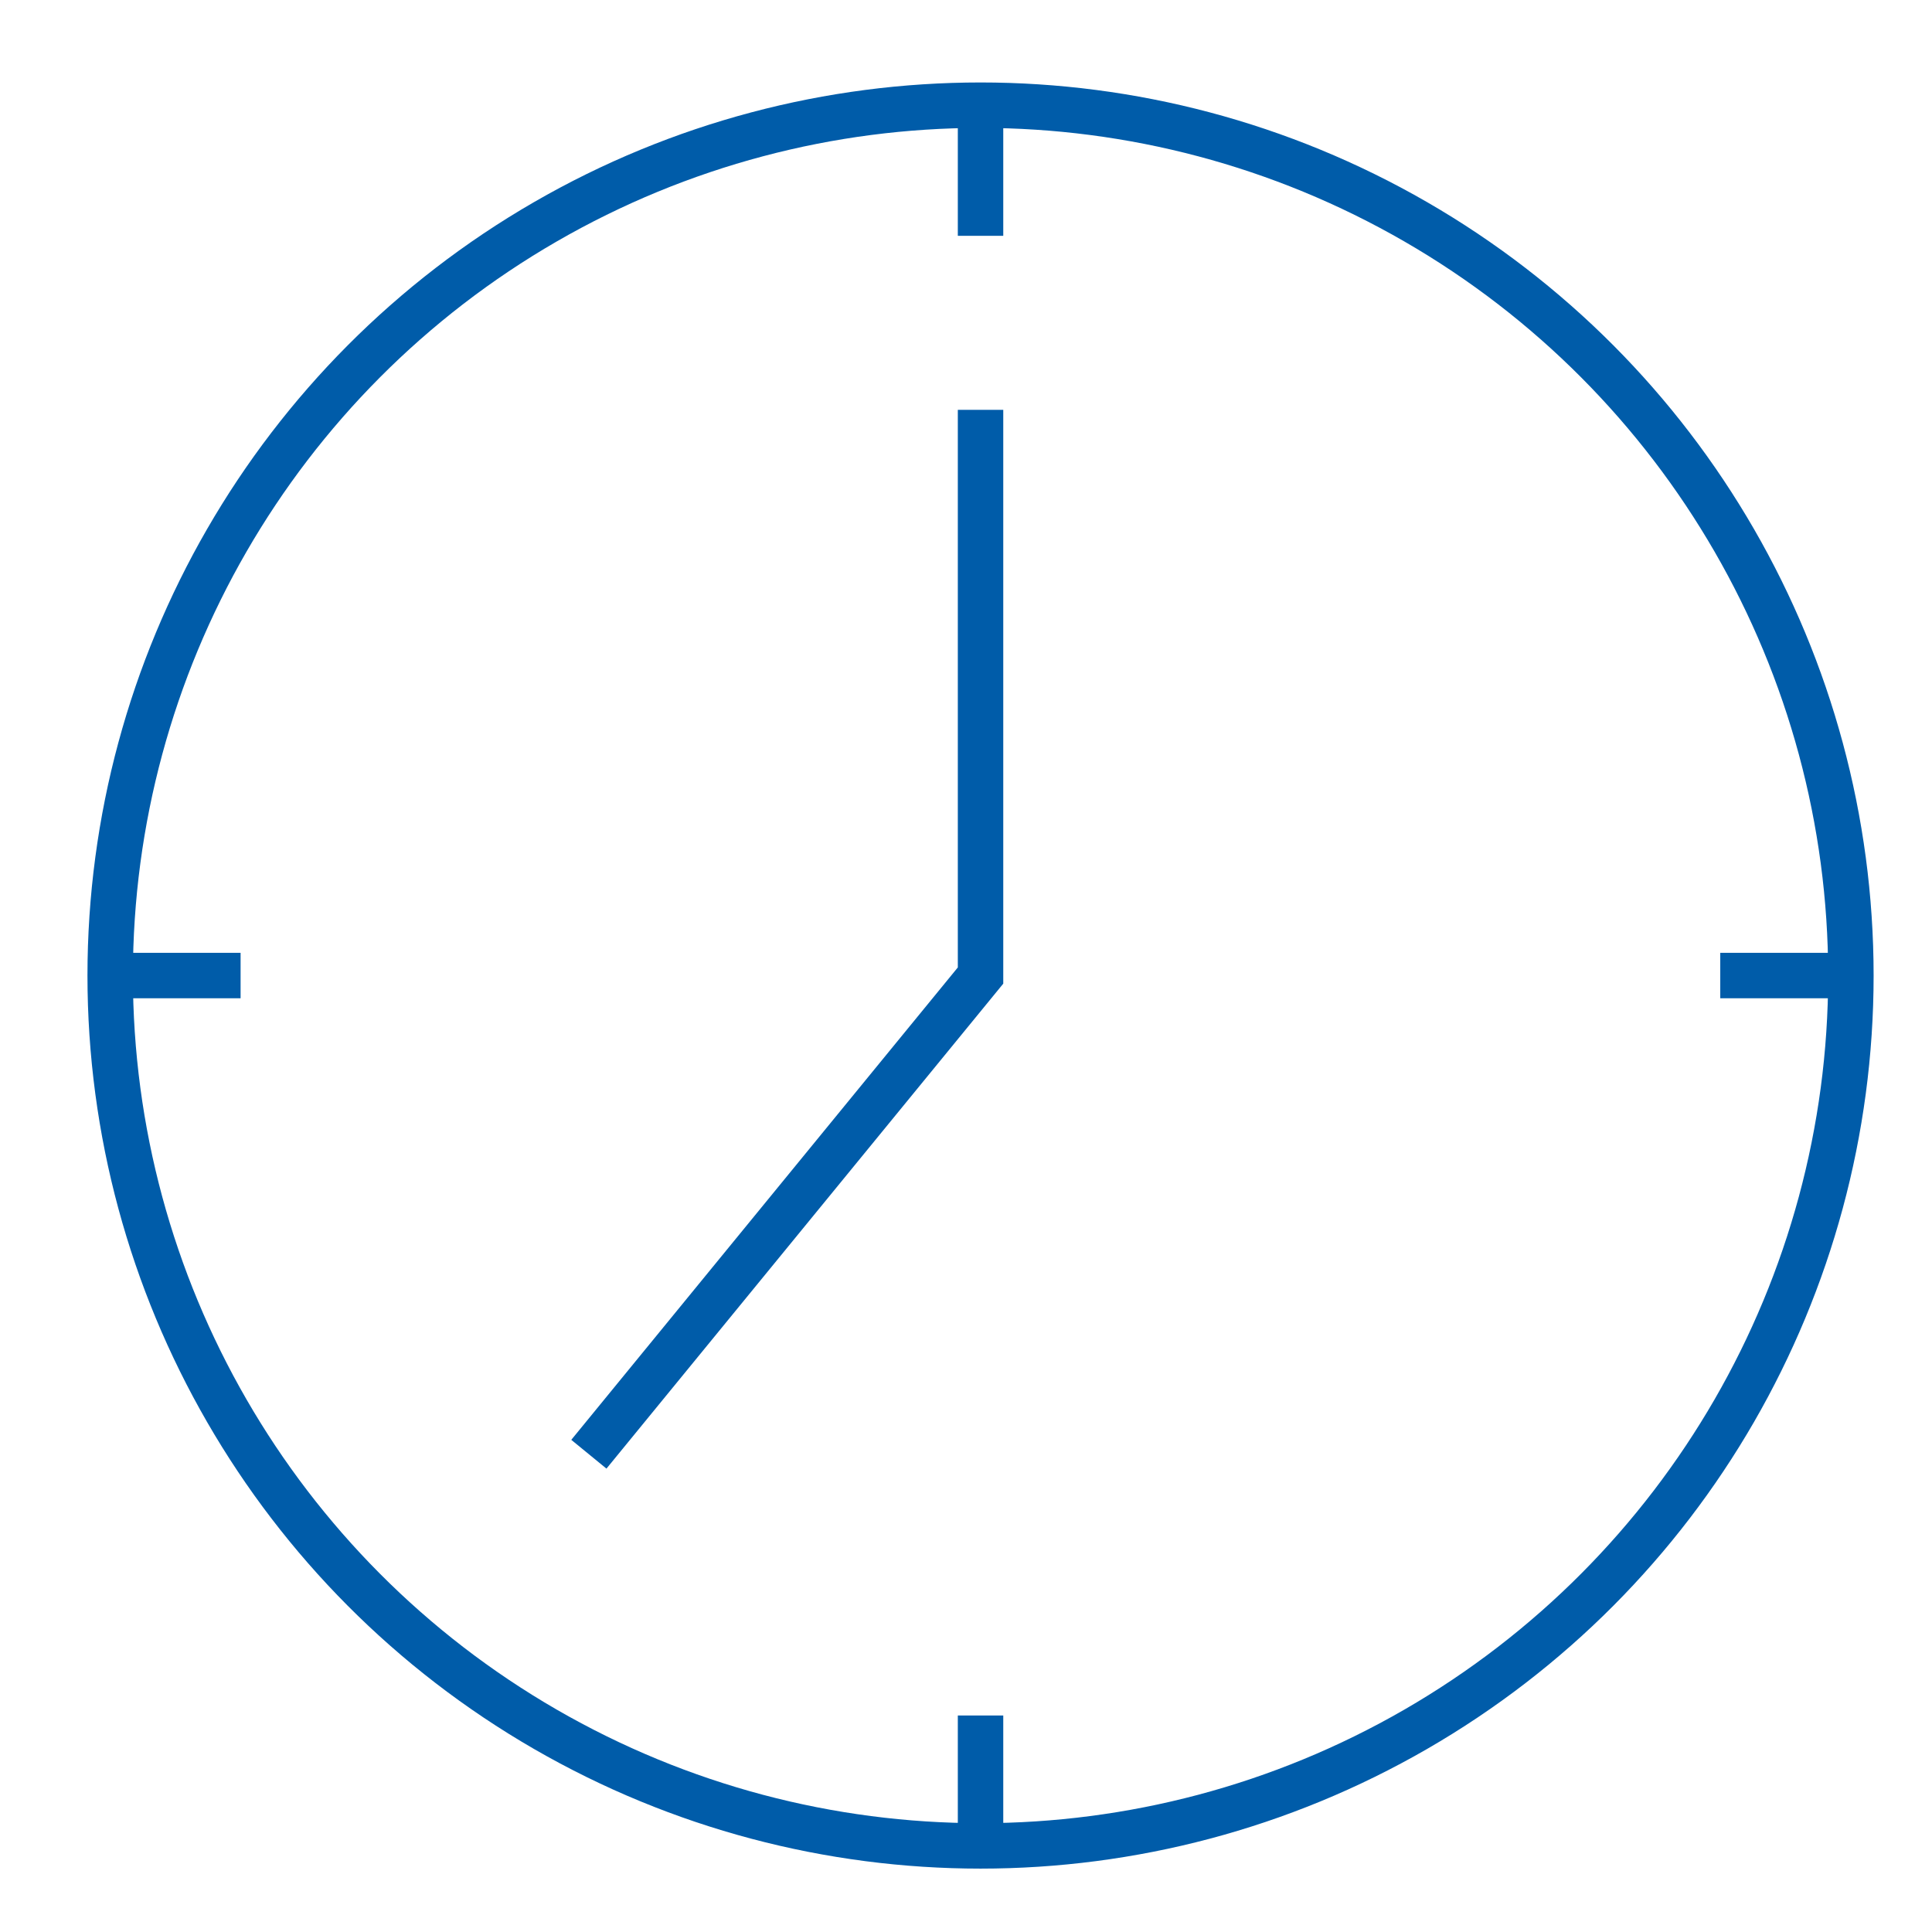 <svg id="Livello_1" data-name="Livello 1" xmlns="http://www.w3.org/2000/svg" viewBox="0 0 85.04 85.04"><defs><style>.cls-1{fill:none;stroke:#005ca9;stroke-miterlimit:10;stroke-width:2px;}</style></defs><title>ICO_clock</title><circle class="cls-1" cx="43.16" cy="42.94" r="38.31"/><line class="cls-1" x1="43.16" y1="4.63" x2="43.16" y2="10.38"/><line class="cls-1" x1="4.85" y1="42.94" x2="10.59" y2="42.94"/><line class="cls-1" x1="43.16" y1="81.25" x2="43.16" y2="75.51"/><line class="cls-1" x1="81.47" y1="42.94" x2="75.72" y2="42.94"/><polyline class="cls-1" points="43.16 18.04 43.16 42.94 25.92 64.01"/></svg>